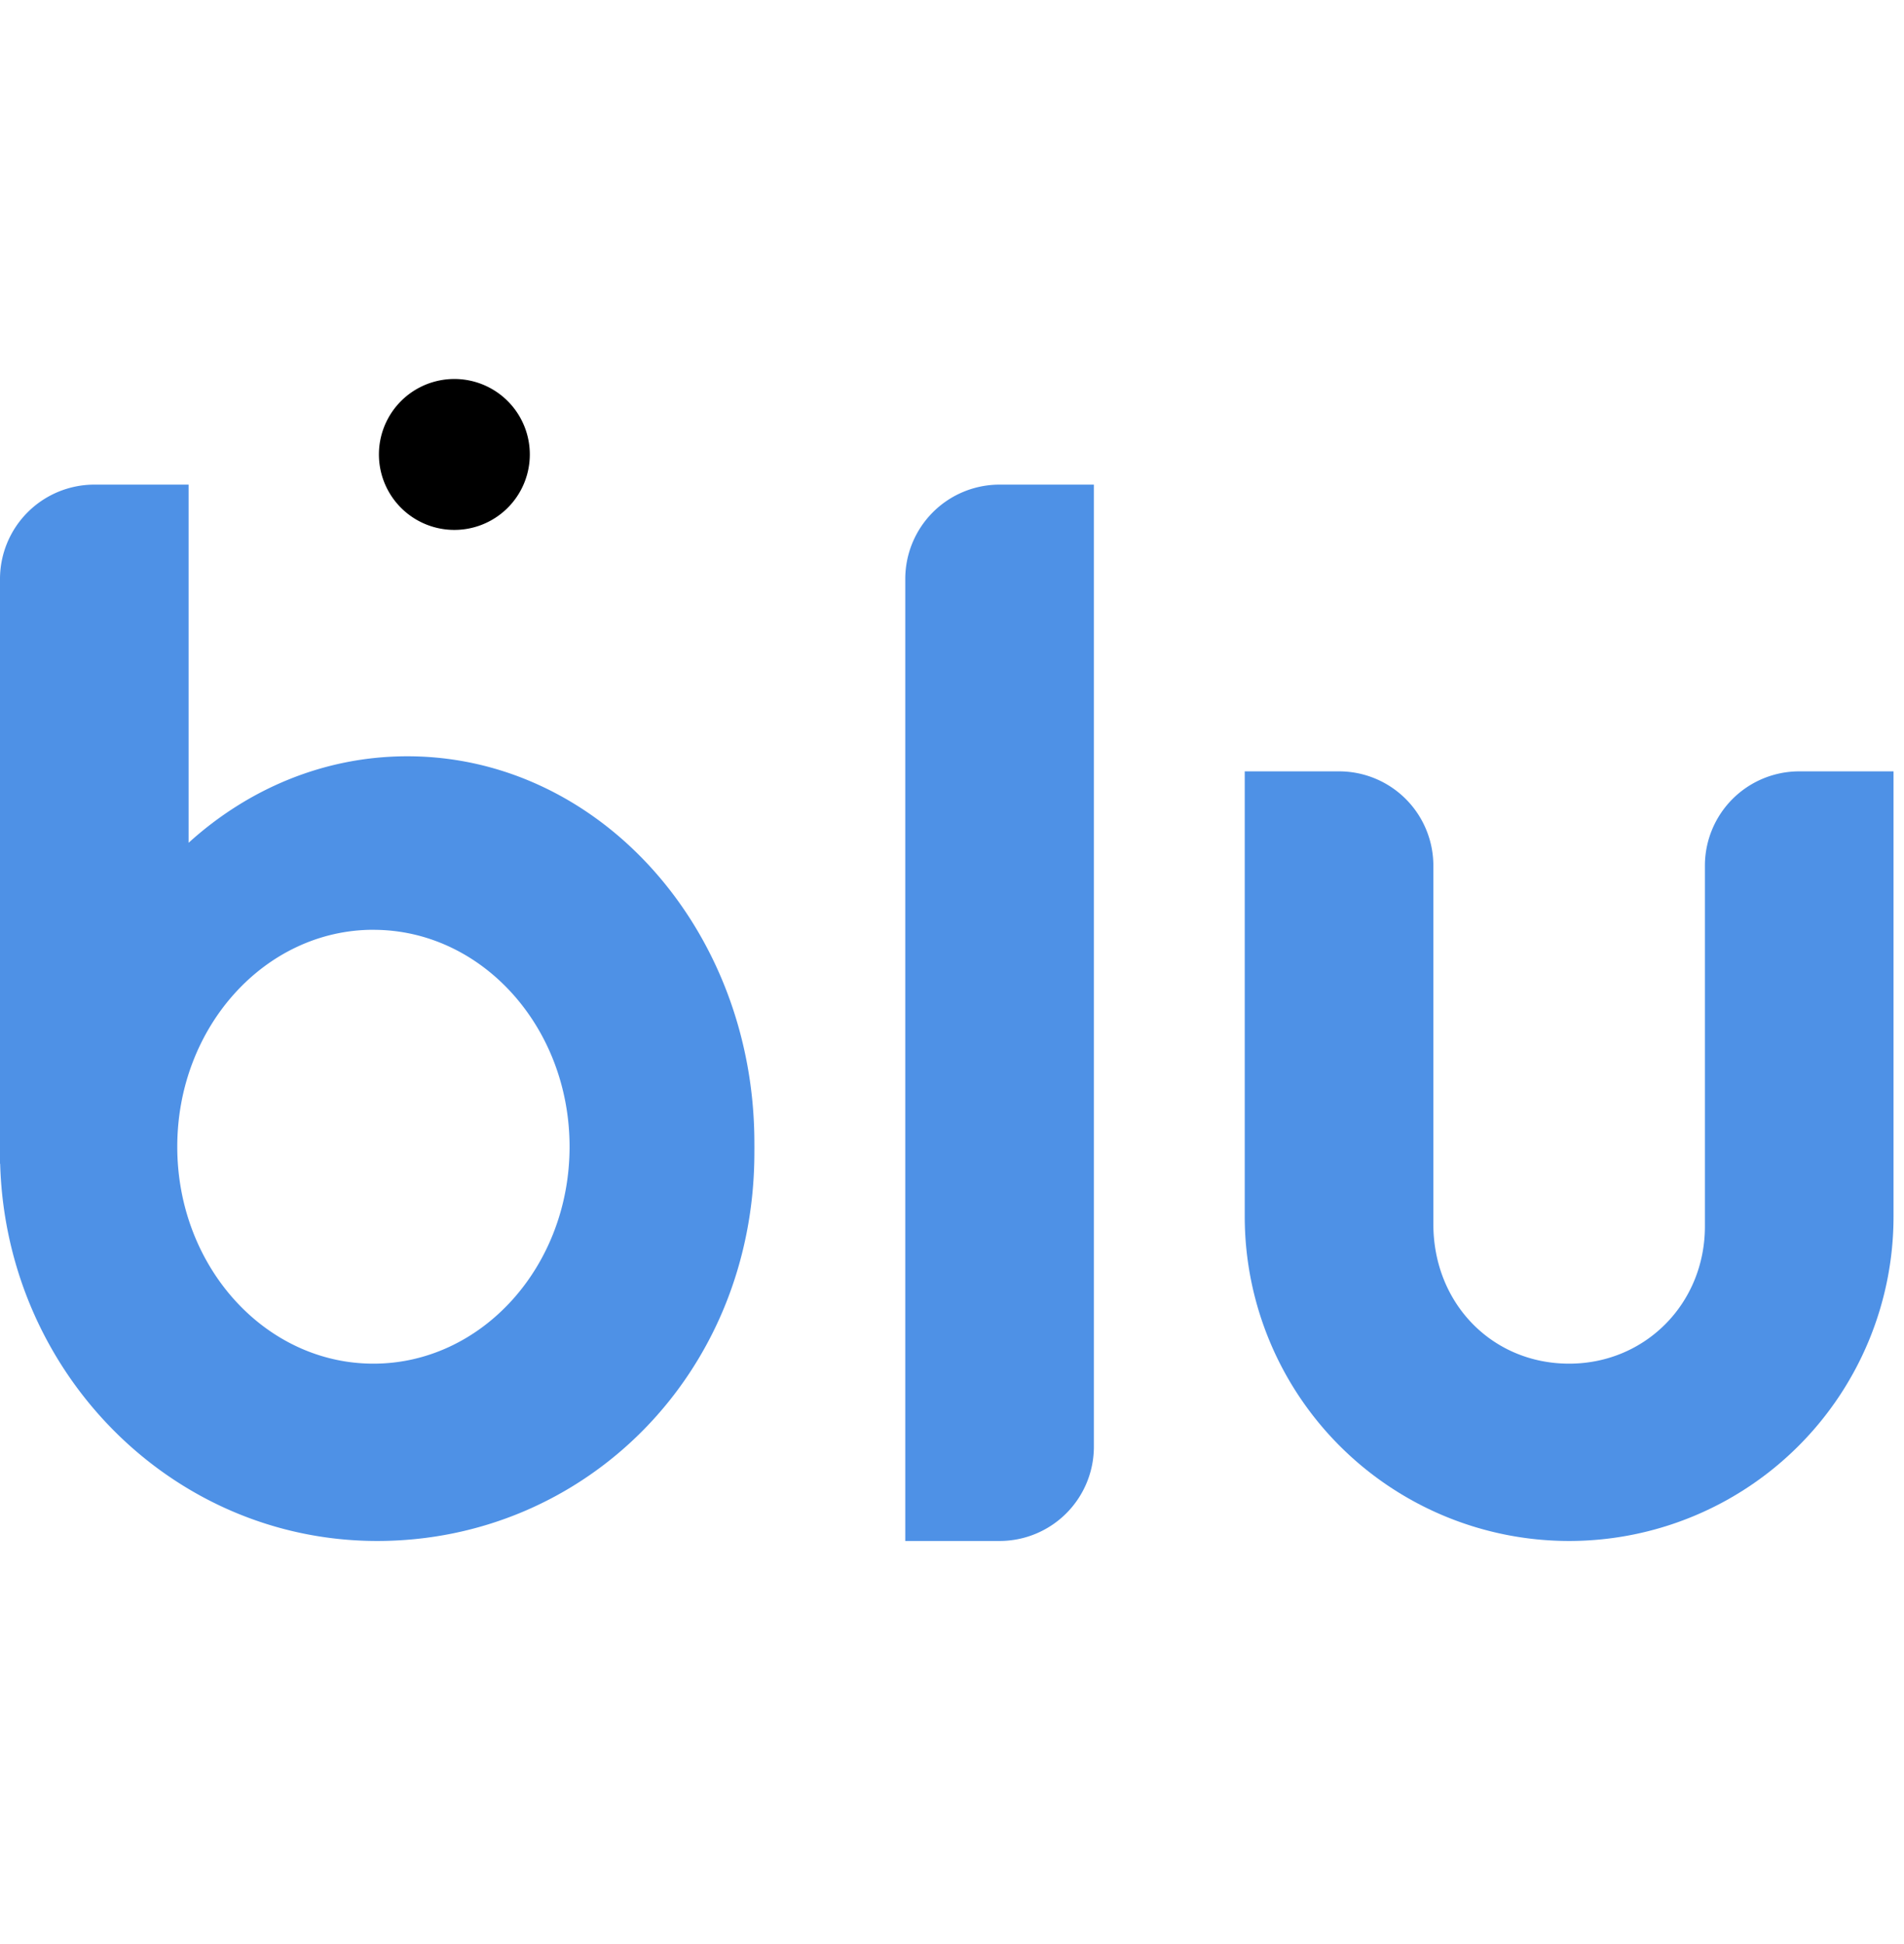 <svg width="48" height="49" viewBox="0 0 48 49" fill="none" xmlns="http://www.w3.org/2000/svg">
    <path d="M11.411 13.356a1.902 1.902 0 1 0 0-3.803 1.902 1.902 0 0 0 0 3.803z" fill="#000"/>
    <path d="M36.135 21.82v9.033c0 1.996 1.48 3.518 3.423 3.518 1.924 0 3.423-1.522 3.423-3.46v-9.092a2.378 2.378 0 0 1 2.378-2.377h2.377v11.22a8.178 8.178 0 0 1-16.356 0v-11.22h2.377a2.377 2.377 0 0 1 2.378 2.377z" fill="#4E91E6"/>
    <path fill-rule="evenodd" clip-rule="evenodd" d="M25.2 12.215h2.377v24.248a2.377 2.377 0 0 1-2.378 2.377h-2.377V14.592a2.377 2.377 0 0 1 2.377-2.377z" fill="#4E91E6"/>
    <path d="M4.755 12.215v9.027c1.504-1.363 3.424-2.18 5.515-2.18 4.832 0 8.748 4.363 8.748 9.746a12.59 12.59 0 0 1 0 .238c0 5.563-4.257 9.794-9.509 9.794-5.159 0-9.358-4.231-9.505-9.509H0V14.592a2.38 2.38 0 0 1 2.377-2.377h2.378zm4.659 11.22c-2.73 0-4.945 2.449-4.945 5.468 0 3.02 2.214 5.468 4.945 5.468 2.731 0 4.945-2.448 4.945-5.468s-2.214-5.467-4.945-5.467z" fill="#4E91E6"/>
</svg>
